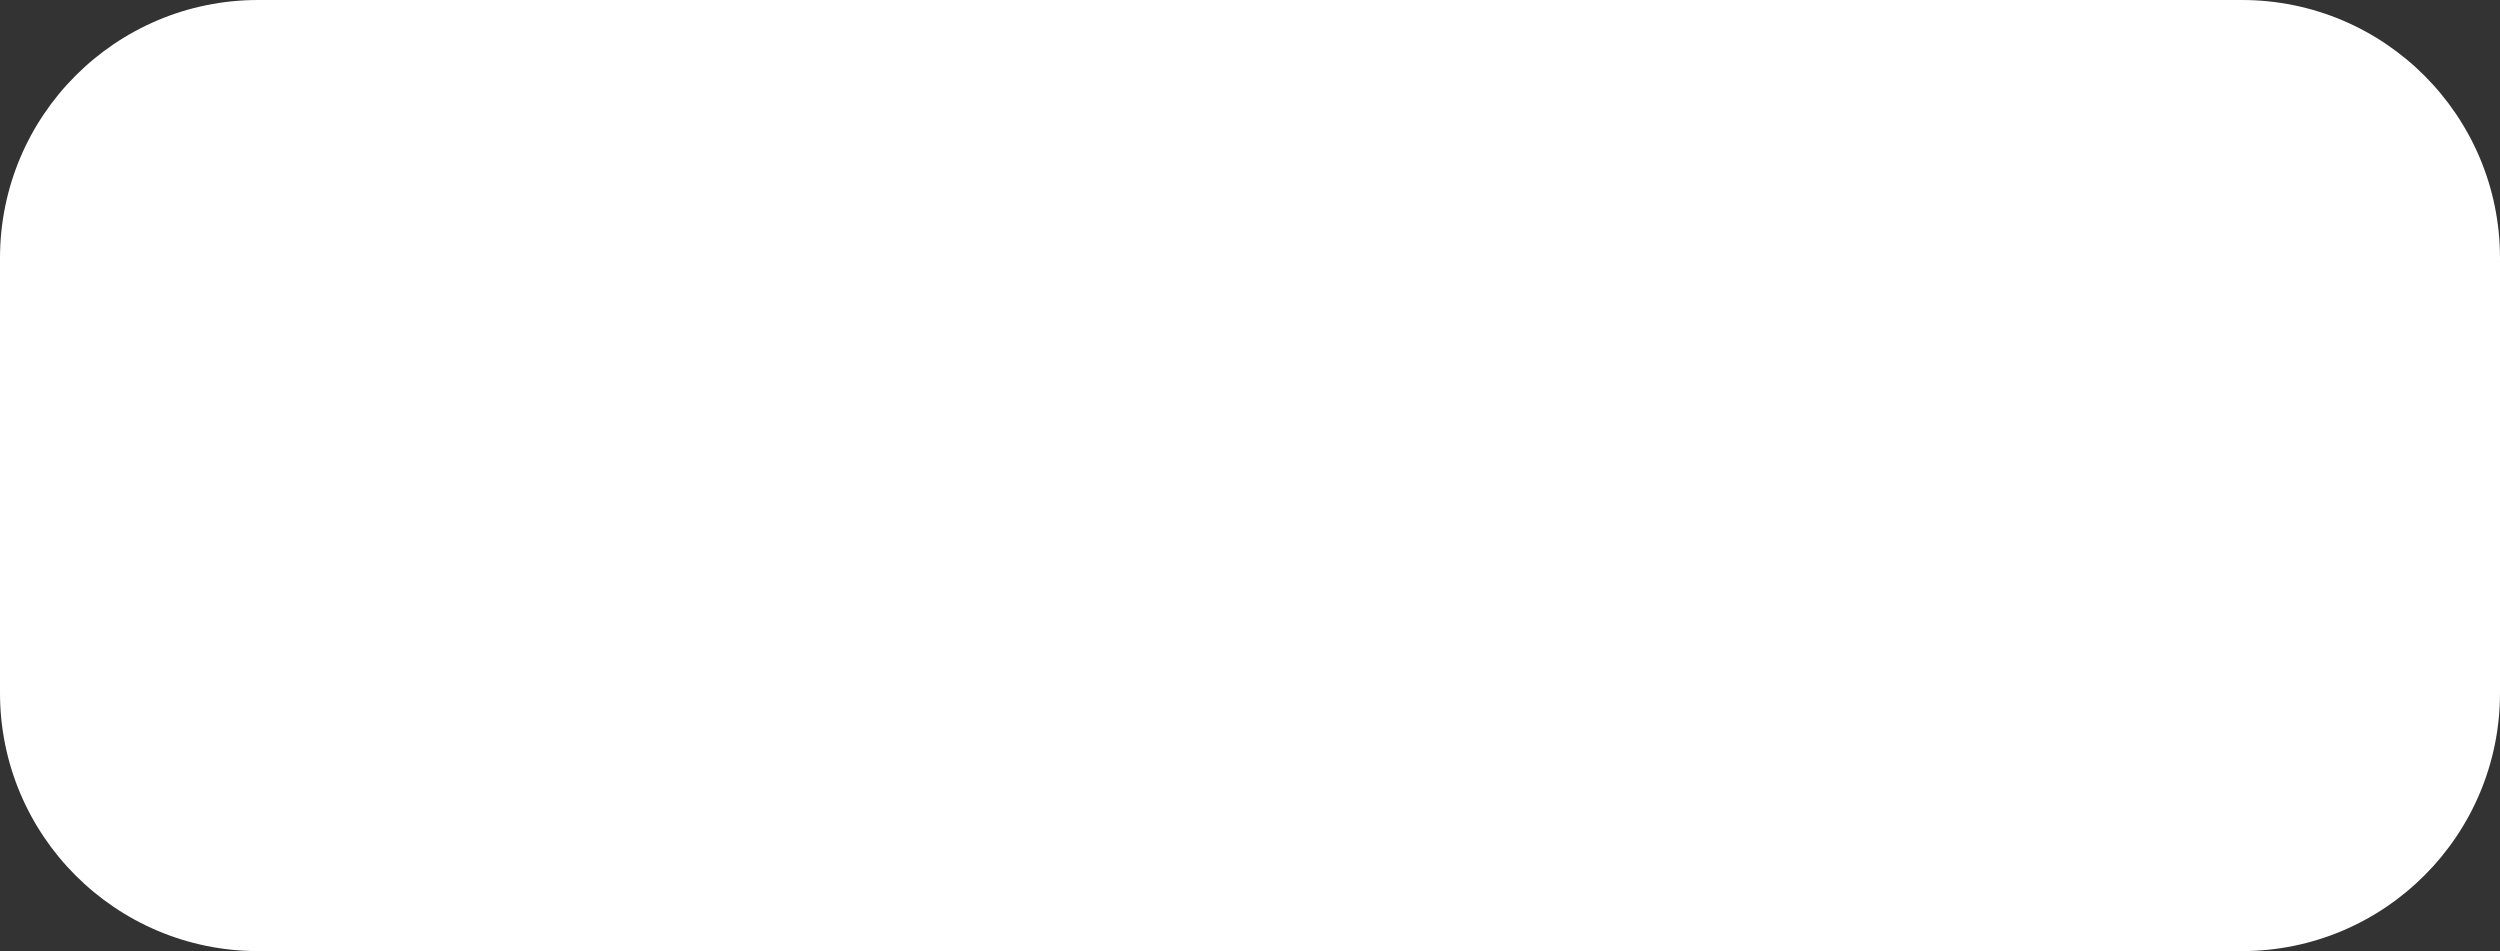 <svg width="92" height="35" viewBox="0 0 92 35" fill="none" xmlns="http://www.w3.org/2000/svg">
<rect x="0" y="0" width="92" height="35" fill="#333333" stroke="none"/>
<path d="M82.5 0H9.5C4.253 0 0 4.253 0 9.5V25.5C0 30.747 4.253 35 9.5 35H82.5C87.747 35 92 30.747 92 25.5V9.5C92 4.253 87.747 0 82.5 0Z" fill="white"/>
</svg>
